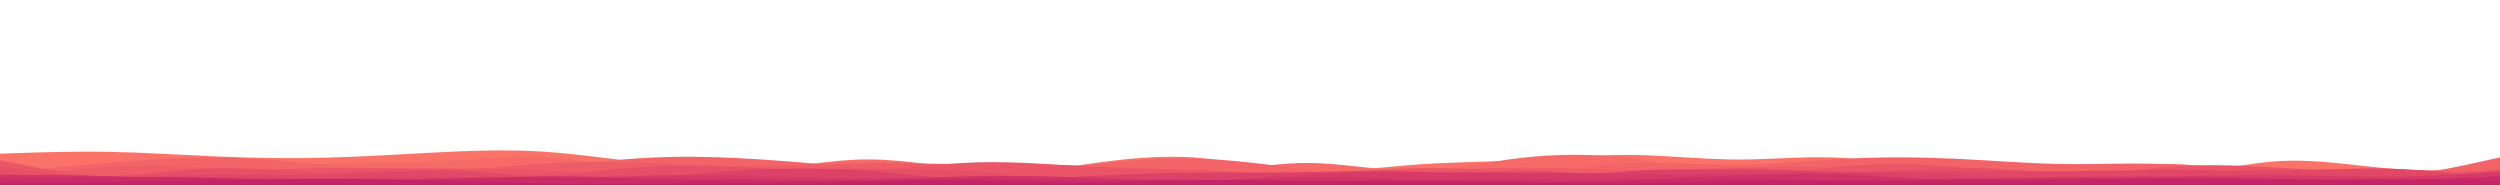 <svg id="visual" viewBox="0 0 2700 200" width="2700" height="200" xmlns="http://www.w3.org/2000/svg" xmlns:xlink="http://www.w3.org/1999/xlink" version="1.1"><path d="M0 166L19.5 165.3C39 164.7 78 163.3 117.2 164C156.3 164.7 195.7 167.3 234.8 169C274 170.7 313 171.3 352.2 170.3C391.3 169.3 430.7 166.7 469.8 164.7C509 162.7 548 161.3 587 163.8C626 166.3 665 172.7 704.2 176.3C743.3 180 782.7 181 821.8 183.5C861 186 900 190 939.2 192.3C978.3 194.7 1017.7 195.3 1056.8 192.3C1096 189.3 1135 182.7 1174 177.2C1213 171.7 1252 167.3 1291.2 170.2C1330.3 173 1369.7 183 1408.8 185C1448 187 1487 181 1526 178C1565 175 1604 175 1643.2 173C1682.3 171 1721.7 167 1760.8 167.3C1800 167.7 1839 172.3 1878.2 172.3C1917.3 172.3 1956.7 167.7 1995.8 171C2035 174.3 2074 185.7 2113 187.7C2152 189.7 2191 182.3 2230.2 182.3C2269.3 182.3 2308.7 189.7 2347.8 188C2387 186.3 2426 175.7 2465.2 173.8C2504.3 172 2543.7 179 2582.8 182.2C2622 185.3 2661 184.7 2680.5 184.3L2700 184L2700 201L2680.5 201C2661 201 2622 201 2582.8 201C2543.7 201 2504.3 201 2465.2 201C2426 201 2387 201 2347.8 201C2308.7 201 2269.3 201 2230.2 201C2191 201 2152 201 2113 201C2074 201 2035 201 1995.8 201C1956.7 201 1917.3 201 1878.2 201C1839 201 1800 201 1760.8 201C1721.7 201 1682.3 201 1643.2 201C1604 201 1565 201 1526 201C1487 201 1448 201 1408.8 201C1369.7 201 1330.3 201 1291.2 201C1252 201 1213 201 1174 201C1135 201 1096 201 1056.8 201C1017.7 201 978.3 201 939.2 201C900 201 861 201 821.8 201C782.7 201 743.3 201 704.2 201C665 201 626 201 587 201C548 201 509 201 469.8 201C430.7 201 391.3 201 352.2 201C313 201 274 201 234.8 201C195.7 201 156.3 201 117.2 201C78 201 39 201 19.5 201L0 201Z" fill="#fa7268"></path><path d="M0 191L19.5 188.2C39 185.3 78 179.7 117.2 179.8C156.3 180 195.7 186 234.8 185.8C274 185.7 313 179.3 352.2 176.8C391.3 174.3 430.7 175.7 469.8 174.2C509 172.7 548 168.3 587 170C626 171.7 665 179.3 704.2 183.3C743.3 187.3 782.7 187.7 821.8 183.8C861 180 900 172 939.2 172.2C978.3 172.3 1017.7 180.7 1056.8 182.7C1096 184.7 1135 180.3 1174 181.3C1213 182.3 1252 188.7 1291.2 187.2C1330.3 185.7 1369.7 176.3 1408.8 176C1448 175.7 1487 184.3 1526 184.2C1565 184 1604 175 1643.2 170.5C1682.3 166 1721.7 166 1760.8 170.8C1800 175.7 1839 185.3 1878.2 188.3C1917.3 191.3 1956.7 187.7 1995.8 183.2C2035 178.7 2074 173.3 2113 174.8C2152 176.3 2191 184.7 2230.2 184.7C2269.3 184.7 2308.7 176.3 2347.8 177.2C2387 178 2426 188 2465.2 191.5C2504.3 195 2543.7 192 2582.8 188.5C2622 185 2661 181 2680.5 179L2700 177L2700 201L2680.5 201C2661 201 2622 201 2582.8 201C2543.7 201 2504.3 201 2465.2 201C2426 201 2387 201 2347.8 201C2308.7 201 2269.3 201 2230.2 201C2191 201 2152 201 2113 201C2074 201 2035 201 1995.8 201C1956.7 201 1917.3 201 1878.2 201C1839 201 1800 201 1760.8 201C1721.7 201 1682.3 201 1643.2 201C1604 201 1565 201 1526 201C1487 201 1448 201 1408.8 201C1369.7 201 1330.3 201 1291.2 201C1252 201 1213 201 1174 201C1135 201 1096 201 1056.8 201C1017.7 201 978.3 201 939.2 201C900 201 861 201 821.8 201C782.7 201 743.3 201 704.2 201C665 201 626 201 587 201C548 201 509 201 469.8 201C430.7 201 391.3 201 352.2 201C313 201 274 201 234.8 201C195.7 201 156.3 201 117.2 201C78 201 39 201 19.5 201L0 201Z" fill="#f66b68"></path><path d="M0 187L19.5 185C39 183 78 179 117.2 175.7C156.3 172.3 195.7 169.7 234.8 170.2C274 170.7 313 174.3 352.2 177.8C391.3 181.3 430.7 184.7 469.8 185.3C509 186 548 184 587 180.5C626 177 665 172 704.2 170.2C743.3 168.3 782.7 169.7 821.8 172.2C861 174.7 900 178.3 939.2 182.3C978.3 186.3 1017.7 190.7 1056.8 189.8C1096 189 1135 183 1174 178.3C1213 173.7 1252 170.3 1291.2 171.3C1330.3 172.3 1369.7 177.7 1408.8 183C1448 188.3 1487 193.7 1526 194.8C1565 196 1604 193 1643.2 188.3C1682.3 183.7 1721.7 177.3 1760.8 176C1800 174.7 1839 178.3 1878.2 178C1917.3 177.7 1956.7 173.3 1995.8 171.3C2035 169.3 2074 169.7 2113 171.5C2152 173.3 2191 176.7 2230.2 177.2C2269.3 177.7 2308.7 175.3 2347.8 177.8C2387 180.3 2426 187.7 2465.2 191.5C2504.3 195.3 2543.7 195.7 2582.8 191.5C2622 187.3 2661 178.7 2680.5 174.3L2700 170L2700 201L2680.5 201C2661 201 2622 201 2582.8 201C2543.7 201 2504.3 201 2465.2 201C2426 201 2387 201 2347.8 201C2308.7 201 2269.3 201 2230.2 201C2191 201 2152 201 2113 201C2074 201 2035 201 1995.8 201C1956.7 201 1917.3 201 1878.2 201C1839 201 1800 201 1760.8 201C1721.7 201 1682.3 201 1643.2 201C1604 201 1565 201 1526 201C1487 201 1448 201 1408.8 201C1369.7 201 1330.3 201 1291.2 201C1252 201 1213 201 1174 201C1135 201 1096 201 1056.8 201C1017.7 201 978.3 201 939.2 201C900 201 861 201 821.8 201C782.7 201 743.3 201 704.2 201C665 201 626 201 587 201C548 201 509 201 469.8 201C430.7 201 391.3 201 352.2 201C313 201 274 201 234.8 201C195.7 201 156.3 201 117.2 201C78 201 39 201 19.5 201L0 201Z" fill="#f26467"></path><path d="M0 197L19.5 193.3C39 189.7 78 182.3 117.2 180C156.3 177.7 195.7 180.3 234.8 181.5C274 182.7 313 182.3 352.2 183.3C391.3 184.3 430.7 186.7 469.8 185.3C509 184 548 179 587 176.7C626 174.3 665 174.7 704.2 176C743.3 177.3 782.7 179.7 821.8 179.5C861 179.3 900 176.7 939.2 176.2C978.3 175.7 1017.7 177.3 1056.8 177.7C1096 178 1135 177 1174 179.5C1213 182 1252 188 1291.2 189.5C1330.3 191 1369.7 188 1408.8 186.8C1448 185.7 1487 186.3 1526 185.2C1565 184 1604 181 1643.2 180.8C1682.3 180.7 1721.7 183.3 1760.8 183.7C1800 184 1839 182 1878.2 180.8C1917.3 179.7 1956.7 179.3 1995.8 182C2035 184.7 2074 190.3 2113 191.8C2152 193.3 2191 190.7 2230.2 189.2C2269.3 187.7 2308.7 187.3 2347.8 186.3C2387 185.3 2426 183.7 2465.2 183C2504.3 182.3 2543.7 182.7 2582.8 183.3C2622 184 2661 185 2680.5 185.5L2700 186L2700 201L2680.5 201C2661 201 2622 201 2582.8 201C2543.7 201 2504.3 201 2465.2 201C2426 201 2387 201 2347.8 201C2308.7 201 2269.3 201 2230.2 201C2191 201 2152 201 2113 201C2074 201 2035 201 1995.8 201C1956.7 201 1917.3 201 1878.2 201C1839 201 1800 201 1760.8 201C1721.7 201 1682.3 201 1643.2 201C1604 201 1565 201 1526 201C1487 201 1448 201 1408.8 201C1369.7 201 1330.3 201 1291.2 201C1252 201 1213 201 1174 201C1135 201 1096 201 1056.8 201C1017.7 201 978.3 201 939.2 201C900 201 861 201 821.8 201C782.7 201 743.3 201 704.2 201C665 201 626 201 587 201C548 201 509 201 469.8 201C430.7 201 391.3 201 352.2 201C313 201 274 201 234.8 201C195.7 201 156.3 201 117.2 201C78 201 39 201 19.5 201L0 201Z" fill="#ee5d67"></path><path d="M0 173L19.5 177C39 181 78 189 117.2 191.2C156.3 193.3 195.7 189.7 234.8 186.8C274 184 313 182 352.2 181.5C391.3 181 430.7 182 469.8 182.2C509 182.3 548 181.7 587 183.8C626 186 665 191 704.2 192.8C743.3 194.7 782.7 193.3 821.8 191.8C861 190.3 900 188.7 939.2 185.2C978.3 181.7 1017.7 176.3 1056.8 175.3C1096 174.3 1135 177.7 1174 179.7C1213 181.7 1252 182.3 1291.2 183.8C1330.3 185.3 1369.7 187.7 1408.8 187C1448 186.3 1487 182.7 1526 181.8C1565 181 1604 183 1643.2 184.7C1682.3 186.3 1721.7 187.7 1760.8 189.2C1800 190.7 1839 192.3 1878.2 190.2C1917.3 188 1956.7 182 1995.8 179.2C2035 176.3 2074 176.7 2113 180.2C2152 183.7 2191 190.3 2230.2 190C2269.3 189.7 2308.7 182.3 2347.8 179.7C2387 177 2426 179 2465.2 181.3C2504.3 183.7 2543.7 186.3 2582.8 186.7C2622 187 2661 185 2680.5 184L2700 183L2700 201L2680.5 201C2661 201 2622 201 2582.8 201C2543.7 201 2504.3 201 2465.2 201C2426 201 2387 201 2347.8 201C2308.7 201 2269.3 201 2230.2 201C2191 201 2152 201 2113 201C2074 201 2035 201 1995.8 201C1956.7 201 1917.3 201 1878.2 201C1839 201 1800 201 1760.8 201C1721.7 201 1682.3 201 1643.2 201C1604 201 1565 201 1526 201C1487 201 1448 201 1408.8 201C1369.7 201 1330.3 201 1291.2 201C1252 201 1213 201 1174 201C1135 201 1096 201 1056.8 201C1017.7 201 978.3 201 939.2 201C900 201 861 201 821.8 201C782.7 201 743.3 201 704.2 201C665 201 626 201 587 201C548 201 509 201 469.8 201C430.7 201 391.3 201 352.2 201C313 201 274 201 234.8 201C195.7 201 156.3 201 117.2 201C78 201 39 201 19.5 201L0 201Z" fill="#ea5667"></path><path d="M0 180L19.5 182.7C39 185.3 78 190.7 117.2 190C156.3 189.3 195.7 182.7 234.8 181.8C274 181 313 186 352.2 186.2C391.3 186.3 430.7 181.7 469.8 182.3C509 183 548 189 587 188.7C626 188.3 665 181.7 704.2 179.7C743.3 177.7 782.7 180.3 821.8 181.5C861 182.7 900 182.3 939.2 182.3C978.3 182.3 1017.7 182.7 1056.8 185.5C1096 188.3 1135 193.7 1174 194.5C1213 195.3 1252 191.7 1291.2 190.3C1330.3 189 1369.7 190 1408.8 191.8C1448 193.7 1487 196.3 1526 194C1565 191.7 1604 184.3 1643.2 183.8C1682.3 183.3 1721.7 189.7 1760.8 189.5C1800 189.3 1839 182.7 1878.2 181.8C1917.3 181 1956.7 186 1995.8 186.2C2035 186.3 2074 181.7 2113 181.3C2152 181 2191 185 2230.2 187.3C2269.3 189.7 2308.7 190.3 2347.8 188.5C2387 186.7 2426 182.3 2465.2 182.5C2504.3 182.7 2543.7 187.3 2582.8 190.3C2622 193.3 2661 194.7 2680.5 195.3L2700 196L2700 201L2680.5 201C2661 201 2622 201 2582.8 201C2543.7 201 2504.3 201 2465.2 201C2426 201 2387 201 2347.8 201C2308.7 201 2269.3 201 2230.2 201C2191 201 2152 201 2113 201C2074 201 2035 201 1995.8 201C1956.7 201 1917.3 201 1878.2 201C1839 201 1800 201 1760.8 201C1721.7 201 1682.3 201 1643.2 201C1604 201 1565 201 1526 201C1487 201 1448 201 1408.8 201C1369.7 201 1330.3 201 1291.2 201C1252 201 1213 201 1174 201C1135 201 1096 201 1056.8 201C1017.7 201 978.3 201 939.2 201C900 201 861 201 821.8 201C782.7 201 743.3 201 704.2 201C665 201 626 201 587 201C548 201 509 201 469.8 201C430.7 201 391.3 201 352.2 201C313 201 274 201 234.8 201C195.7 201 156.3 201 117.2 201C78 201 39 201 19.5 201L0 201Z" fill="#e54f67"></path><path d="M0 188L19.5 188.8C39 189.7 78 191.3 117.2 191.2C156.3 191 195.7 189 234.8 188.7C274 188.3 313 189.7 352.2 188.7C391.3 187.7 430.7 184.3 469.8 184.8C509 185.3 548 189.7 587 190.7C626 191.7 665 189.3 704.2 188.8C743.3 188.3 782.7 189.7 821.8 190.8C861 192 900 193 939.2 192.7C978.3 192.3 1017.7 190.7 1056.8 190.5C1096 190.3 1135 191.7 1174 192.7C1213 193.7 1252 194.3 1291.2 193C1330.3 191.7 1369.7 188.3 1408.8 188.2C1448 188 1487 191 1526 192C1565 193 1604 192 1643.2 191.5C1682.3 191 1721.7 191 1760.8 192C1800 193 1839 195 1878.2 194.2C1917.3 193.3 1956.7 189.7 1995.8 187.5C2035 185.3 2074 184.7 2113 184.7C2152 184.7 2191 185.3 2230.2 185C2269.3 184.7 2308.7 183.3 2347.8 183.5C2387 183.7 2426 185.3 2465.2 184.7C2504.3 184 2543.7 181 2582.8 182.2C2622 183.3 2661 188.7 2680.5 191.3L2700 194L2700 201L2680.5 201C2661 201 2622 201 2582.8 201C2543.7 201 2504.3 201 2465.2 201C2426 201 2387 201 2347.8 201C2308.7 201 2269.3 201 2230.2 201C2191 201 2152 201 2113 201C2074 201 2035 201 1995.8 201C1956.7 201 1917.3 201 1878.2 201C1839 201 1800 201 1760.8 201C1721.7 201 1682.3 201 1643.2 201C1604 201 1565 201 1526 201C1487 201 1448 201 1408.8 201C1369.7 201 1330.3 201 1291.2 201C1252 201 1213 201 1174 201C1135 201 1096 201 1056.8 201C1017.7 201 978.3 201 939.2 201C900 201 861 201 821.8 201C782.7 201 743.3 201 704.2 201C665 201 626 201 587 201C548 201 509 201 469.8 201C430.7 201 391.3 201 352.2 201C313 201 274 201 234.8 201C195.7 201 156.3 201 117.2 201C78 201 39 201 19.5 201L0 201Z" fill="#e14867"></path><path d="M0 192L19.5 193C39 194 78 196 117.2 195.5C156.3 195 195.7 192 234.8 191.3C274 190.7 313 192.3 352.2 192.3C391.3 192.3 430.7 190.7 469.8 191.5C509 192.3 548 195.7 587 196.3C626 197 665 195 704.2 192C743.3 189 782.7 185 821.8 183.2C861 181.3 900 181.7 939.2 184.7C978.3 187.7 1017.7 193.3 1056.8 194.5C1096 195.7 1135 192.3 1174 190.2C1213 188 1252 187 1291.2 186.7C1330.3 186.3 1369.7 186.7 1408.8 186C1448 185.3 1487 183.7 1526 185.5C1565 187.3 1604 192.7 1643.2 192.7C1682.3 192.7 1721.7 187.3 1760.8 184.8C1800 182.3 1839 182.7 1878.2 183.3C1917.3 184 1956.7 185 1995.8 185.7C2035 186.3 2074 186.7 2113 188.3C2152 190 2191 193 2230.2 194.5C2269.3 196 2308.7 196 2347.8 194.7C2387 193.3 2426 190.7 2465.2 190C2504.3 189.3 2543.7 190.7 2582.8 191.2C2622 191.7 2661 191.3 2680.5 191.2L2700 191L2700 201L2680.5 201C2661 201 2622 201 2582.8 201C2543.7 201 2504.3 201 2465.2 201C2426 201 2387 201 2347.8 201C2308.7 201 2269.3 201 2230.2 201C2191 201 2152 201 2113 201C2074 201 2035 201 1995.8 201C1956.7 201 1917.3 201 1878.2 201C1839 201 1800 201 1760.8 201C1721.7 201 1682.3 201 1643.2 201C1604 201 1565 201 1526 201C1487 201 1448 201 1408.8 201C1369.7 201 1330.3 201 1291.2 201C1252 201 1213 201 1174 201C1135 201 1096 201 1056.8 201C1017.7 201 978.3 201 939.2 201C900 201 861 201 821.8 201C782.7 201 743.3 201 704.2 201C665 201 626 201 587 201C548 201 509 201 469.8 201C430.7 201 391.3 201 352.2 201C313 201 274 201 234.8 201C195.7 201 156.3 201 117.2 201C78 201 39 201 19.5 201L0 201Z" fill="#dc4167"></path><path d="M0 198L19.5 196.7C39 195.3 78 192.7 117.2 192.3C156.3 192 195.7 194 234.8 195.3C274 196.7 313 197.3 352.2 197.7C391.3 198 430.7 198 469.8 197.7C509 197.3 548 196.7 587 195C626 193.3 665 190.7 704.2 189.7C743.3 188.7 782.7 189.3 821.8 190.3C861 191.3 900 192.7 939.2 192.5C978.3 192.3 1017.7 190.7 1056.8 191.3C1096 192 1135 195 1174 196.5C1213 198 1252 198 1291.2 196.2C1330.3 194.3 1369.7 190.7 1408.8 188.7C1448 186.7 1487 186.3 1526 186.2C1565 186 1604 186 1643.2 186.3C1682.3 186.7 1721.7 187.3 1760.8 187.8C1800 188.3 1839 188.7 1878.2 188.2C1917.3 187.7 1956.7 186.3 1995.8 187.8C2035 189.3 2074 193.7 2113 194.5C2152 195.3 2191 192.7 2230.2 191.5C2269.3 190.3 2308.7 190.7 2347.8 190.3C2387 190 2426 189 2465.2 189.3C2504.3 189.7 2543.7 191.3 2582.8 190.8C2622 190.3 2661 187.7 2680.5 186.3L2700 185L2700 201L2680.5 201C2661 201 2622 201 2582.8 201C2543.7 201 2504.3 201 2465.2 201C2426 201 2387 201 2347.8 201C2308.7 201 2269.3 201 2230.2 201C2191 201 2152 201 2113 201C2074 201 2035 201 1995.8 201C1956.7 201 1917.3 201 1878.2 201C1839 201 1800 201 1760.8 201C1721.7 201 1682.3 201 1643.2 201C1604 201 1565 201 1526 201C1487 201 1448 201 1408.8 201C1369.7 201 1330.3 201 1291.2 201C1252 201 1213 201 1174 201C1135 201 1096 201 1056.8 201C1017.7 201 978.3 201 939.2 201C900 201 861 201 821.8 201C782.7 201 743.3 201 704.2 201C665 201 626 201 587 201C548 201 509 201 469.8 201C430.7 201 391.3 201 352.2 201C313 201 274 201 234.8 201C195.7 201 156.3 201 117.2 201C78 201 39 201 19.5 201L0 201Z" fill="#d73a67"></path><path d="M0 189L19.5 189C39 189 78 189 117.2 190.2C156.3 191.3 195.7 193.7 234.8 194.8C274 196 313 196 352.2 196.2C391.3 196.3 430.7 196.7 469.8 195.3C509 194 548 191 587 190.5C626 190 665 192 704.2 192.8C743.3 193.7 782.7 193.3 821.8 193.5C861 193.7 900 194.3 939.2 193.7C978.3 193 1017.7 191 1056.8 190.3C1096 189.7 1135 190.3 1174 191.8C1213 193.3 1252 195.7 1291.2 195.3C1330.3 195 1369.7 192 1408.8 191.5C1448 191 1487 193 1526 193.5C1565 194 1604 193 1643.2 193.2C1682.3 193.3 1721.7 194.7 1760.8 194C1800 193.3 1839 190.7 1878.2 189.2C1917.3 187.7 1956.7 187.3 1995.8 189C2035 190.7 2074 194.3 2113 194.5C2152 194.7 2191 191.3 2230.2 191.3C2269.3 191.3 2308.7 194.7 2347.8 195.5C2387 196.3 2426 194.7 2465.2 194.7C2504.3 194.7 2543.7 196.3 2582.8 195.8C2622 195.3 2661 192.7 2680.5 191.3L2700 190L2700 201L2680.5 201C2661 201 2622 201 2582.8 201C2543.7 201 2504.3 201 2465.2 201C2426 201 2387 201 2347.8 201C2308.7 201 2269.3 201 2230.2 201C2191 201 2152 201 2113 201C2074 201 2035 201 1995.8 201C1956.7 201 1917.3 201 1878.2 201C1839 201 1800 201 1760.8 201C1721.7 201 1682.3 201 1643.2 201C1604 201 1565 201 1526 201C1487 201 1448 201 1408.8 201C1369.7 201 1330.3 201 1291.2 201C1252 201 1213 201 1174 201C1135 201 1096 201 1056.8 201C1017.7 201 978.3 201 939.2 201C900 201 861 201 821.8 201C782.7 201 743.3 201 704.2 201C665 201 626 201 587 201C548 201 509 201 469.8 201C430.7 201 391.3 201 352.2 201C313 201 274 201 234.8 201C195.7 201 156.3 201 117.2 201C78 201 39 201 19.5 201L0 201Z" fill="#d13367"></path><path d="M0 193L19.5 192.7C39 192.3 78 191.7 117.2 191.3C156.3 191 195.7 191 234.8 192.2C274 193.3 313 195.7 352.2 196C391.3 196.3 430.7 194.7 469.8 193.3C509 192 548 191 587 191.2C626 191.3 665 192.7 704.2 193.5C743.3 194.3 782.7 194.7 821.8 195.2C861 195.7 900 196.3 939.2 195.7C978.3 195 1017.7 193 1056.8 192.8C1096 192.7 1135 194.3 1174 194.7C1213 195 1252 194 1291.2 194.2C1330.3 194.3 1369.7 195.7 1408.8 196.5C1448 197.3 1487 197.7 1526 197.8C1565 198 1604 198 1643.2 197.3C1682.3 196.7 1721.7 195.3 1760.8 194.2C1800 193 1839 192 1878.2 192.5C1917.3 193 1956.7 195 1995.8 195.2C2035 195.3 2074 193.7 2113 193.2C2152 192.7 2191 193.3 2230.2 193.2C2269.3 193 2308.7 192 2347.8 191.8C2387 191.7 2426 192.3 2465.2 193.2C2504.3 194 2543.7 195 2582.8 194.5C2622 194 2661 192 2680.5 191L2700 190L2700 201L2680.5 201C2661 201 2622 201 2582.8 201C2543.7 201 2504.3 201 2465.2 201C2426 201 2387 201 2347.8 201C2308.7 201 2269.3 201 2230.2 201C2191 201 2152 201 2113 201C2074 201 2035 201 1995.8 201C1956.7 201 1917.3 201 1878.2 201C1839 201 1800 201 1760.8 201C1721.7 201 1682.3 201 1643.2 201C1604 201 1565 201 1526 201C1487 201 1448 201 1408.8 201C1369.7 201 1330.3 201 1291.2 201C1252 201 1213 201 1174 201C1135 201 1096 201 1056.8 201C1017.7 201 978.3 201 939.2 201C900 201 861 201 821.8 201C782.7 201 743.3 201 704.2 201C665 201 626 201 587 201C548 201 509 201 469.8 201C430.7 201 391.3 201 352.2 201C313 201 274 201 234.8 201C195.7 201 156.3 201 117.2 201C78 201 39 201 19.5 201L0 201Z" fill="#cc2b68"></path><path d="M0 197L19.5 197C39 197 78 197 117.2 196.5C156.3 196 195.7 195 234.8 194.3C274 193.7 313 193.3 352.2 193.3C391.3 193.3 430.7 193.7 469.8 194.7C509 195.7 548 197.3 587 198C626 198.7 665 198.3 704.2 198.2C743.3 198 782.7 198 821.8 197.5C861 197 900 196 939.2 195.3C978.3 194.7 1017.7 194.3 1056.8 195C1096 195.7 1135 197.3 1174 197.2C1213 197 1252 195 1291.2 194.5C1330.3 194 1369.7 195 1408.8 195.3C1448 195.7 1487 195.3 1526 195.3C1565 195.3 1604 195.7 1643.2 196.3C1682.3 197 1721.7 198 1760.8 197.7C1800 197.3 1839 195.7 1878.2 195C1917.3 194.3 1956.7 194.7 1995.8 195C2035 195.3 2074 195.7 2113 195.7C2152 195.7 2191 195.3 2230.2 194.8C2269.3 194.3 2308.7 193.7 2347.8 193.7C2387 193.7 2426 194.3 2465.2 194.3C2504.3 194.3 2543.7 193.7 2582.8 193.7C2622 193.7 2661 194.3 2680.5 194.7L2700 195L2700 201L2680.5 201C2661 201 2622 201 2582.8 201C2543.7 201 2504.3 201 2465.2 201C2426 201 2387 201 2347.8 201C2308.7 201 2269.3 201 2230.2 201C2191 201 2152 201 2113 201C2074 201 2035 201 1995.8 201C1956.7 201 1917.3 201 1878.2 201C1839 201 1800 201 1760.8 201C1721.7 201 1682.3 201 1643.2 201C1604 201 1565 201 1526 201C1487 201 1448 201 1408.8 201C1369.7 201 1330.3 201 1291.2 201C1252 201 1213 201 1174 201C1135 201 1096 201 1056.8 201C1017.7 201 978.3 201 939.2 201C900 201 861 201 821.8 201C782.7 201 743.3 201 704.2 201C665 201 626 201 587 201C548 201 509 201 469.8 201C430.7 201 391.3 201 352.2 201C313 201 274 201 234.8 201C195.7 201 156.3 201 117.2 201C78 201 39 201 19.5 201L0 201Z" fill="#c62368"></path></svg>